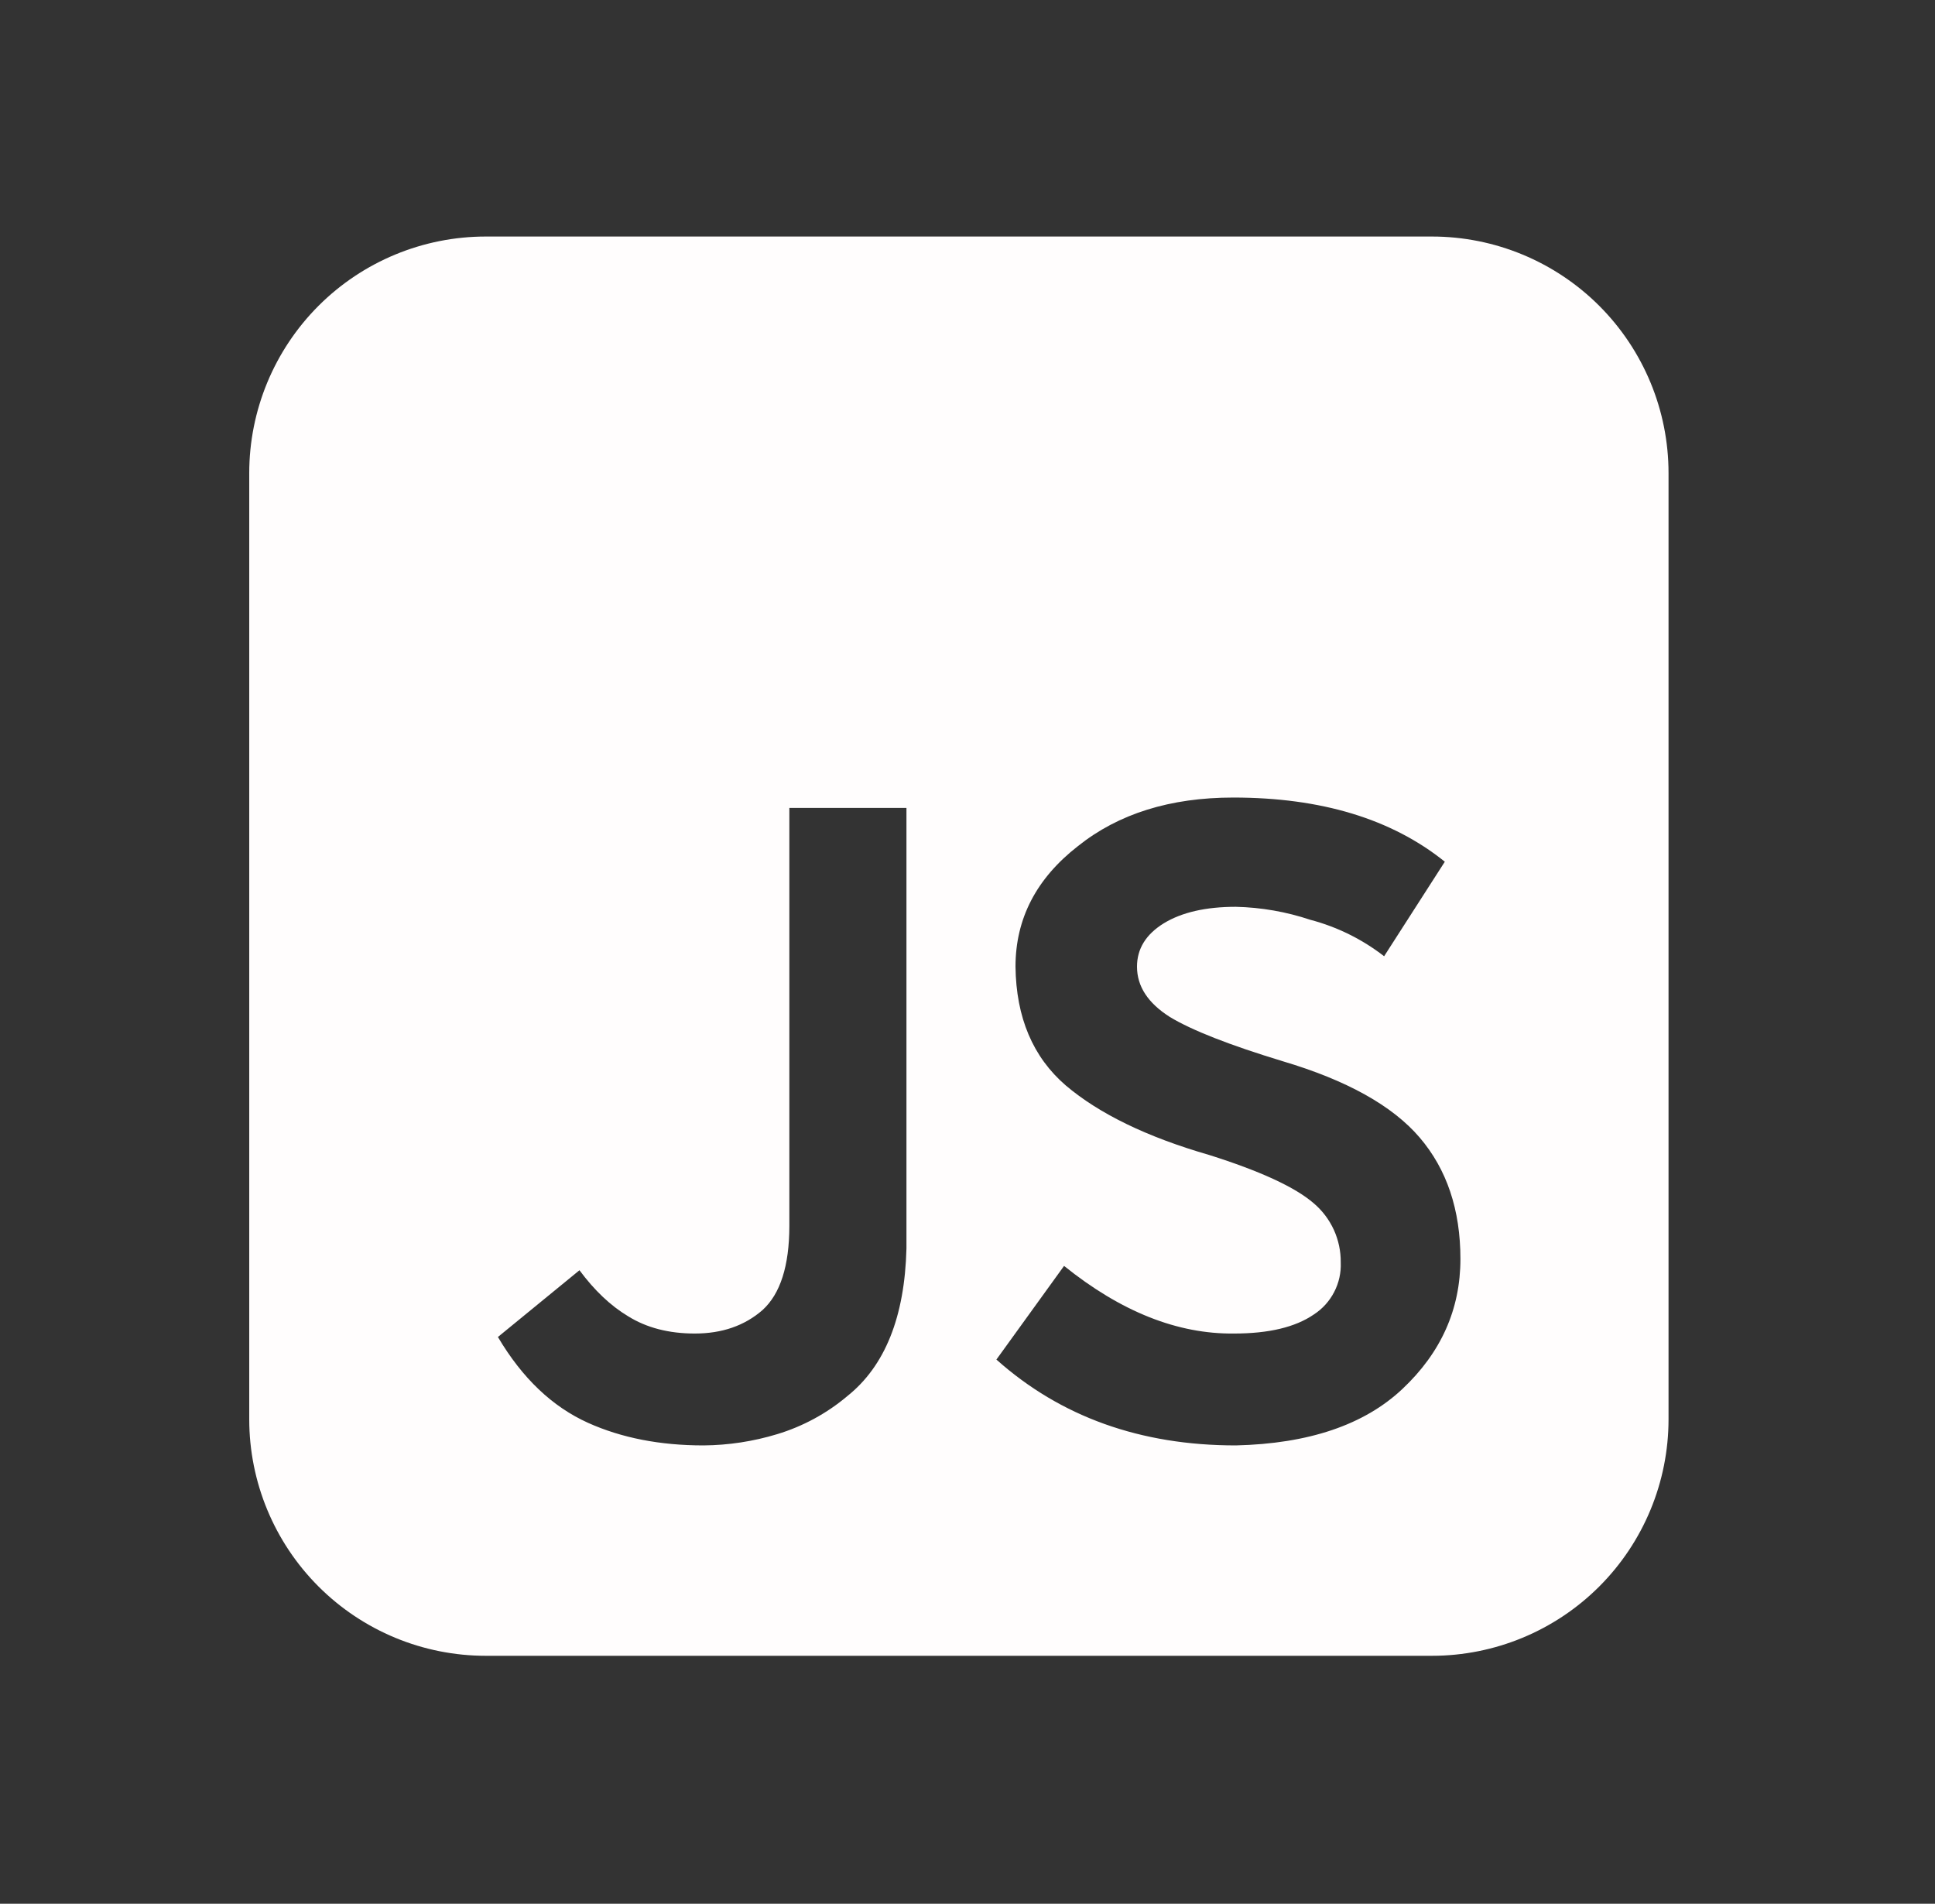 <svg width="62" height="61" viewBox="0 0 62 61" fill="none" xmlns="http://www.w3.org/2000/svg">
<rect x="0" y="0" width="62" height="61" fill="#333333" stroke="none"/>
<path d="M15.565 7.579C13.555 7.579 11.627 8.378 10.206 9.799C8.785 11.221 7.986 13.149 7.986 15.159V45.476C7.986 47.486 8.785 49.414 10.206 50.835C11.627 52.256 13.555 53.055 15.565 53.055H45.882C47.892 53.055 49.82 52.256 51.242 50.835C52.663 49.414 53.462 47.486 53.462 45.476V15.159C53.462 13.149 52.663 11.221 51.242 9.799C49.82 8.378 47.892 7.579 45.882 7.579H15.565ZM34.094 40.562C35.913 42.027 37.729 42.75 39.541 42.729C40.653 42.729 41.505 42.526 42.098 42.118C42.374 41.939 42.598 41.691 42.749 41.398C42.901 41.106 42.973 40.779 42.959 40.451C42.963 40.092 42.888 39.737 42.74 39.41C42.591 39.084 42.373 38.794 42.1 38.561C41.507 38.044 40.386 37.525 38.735 37.005C36.753 36.432 35.224 35.691 34.15 34.781C33.095 33.872 32.558 32.603 32.538 30.974C32.538 29.436 33.205 28.149 34.539 27.111C35.836 26.074 37.495 25.555 39.516 25.555C42.332 25.555 44.591 26.24 46.294 27.611L44.349 30.64C43.648 30.096 42.845 29.699 41.987 29.473C41.215 29.215 40.41 29.074 39.597 29.056C38.637 29.056 37.868 29.232 37.29 29.584C36.717 29.938 36.431 30.401 36.431 30.974C36.431 31.604 36.782 32.141 37.484 32.586C38.192 33.014 39.396 33.486 41.097 34.003C43.154 34.614 44.617 35.43 45.488 36.449C46.359 37.468 46.794 38.765 46.794 40.339C46.794 41.951 46.174 43.341 44.932 44.508C43.71 45.657 41.931 46.259 39.597 46.314C36.54 46.314 33.983 45.397 31.926 43.563L34.094 40.562ZM20.123 42.174C20.716 42.544 21.429 42.729 22.263 42.729C23.134 42.729 23.856 42.479 24.43 41.979C25.003 41.46 25.29 40.562 25.292 39.283V25.888H29.044V40.006C28.988 42.192 28.358 43.767 27.154 44.73C26.495 45.287 25.729 45.703 24.903 45.953C24.137 46.186 23.341 46.308 22.541 46.314C21.151 46.314 19.919 46.074 18.845 45.592C17.696 45.075 16.733 44.158 15.954 42.84L18.567 40.701C19.047 41.349 19.566 41.84 20.123 42.174Z" fill="#FFFDFD"/>
</svg>
